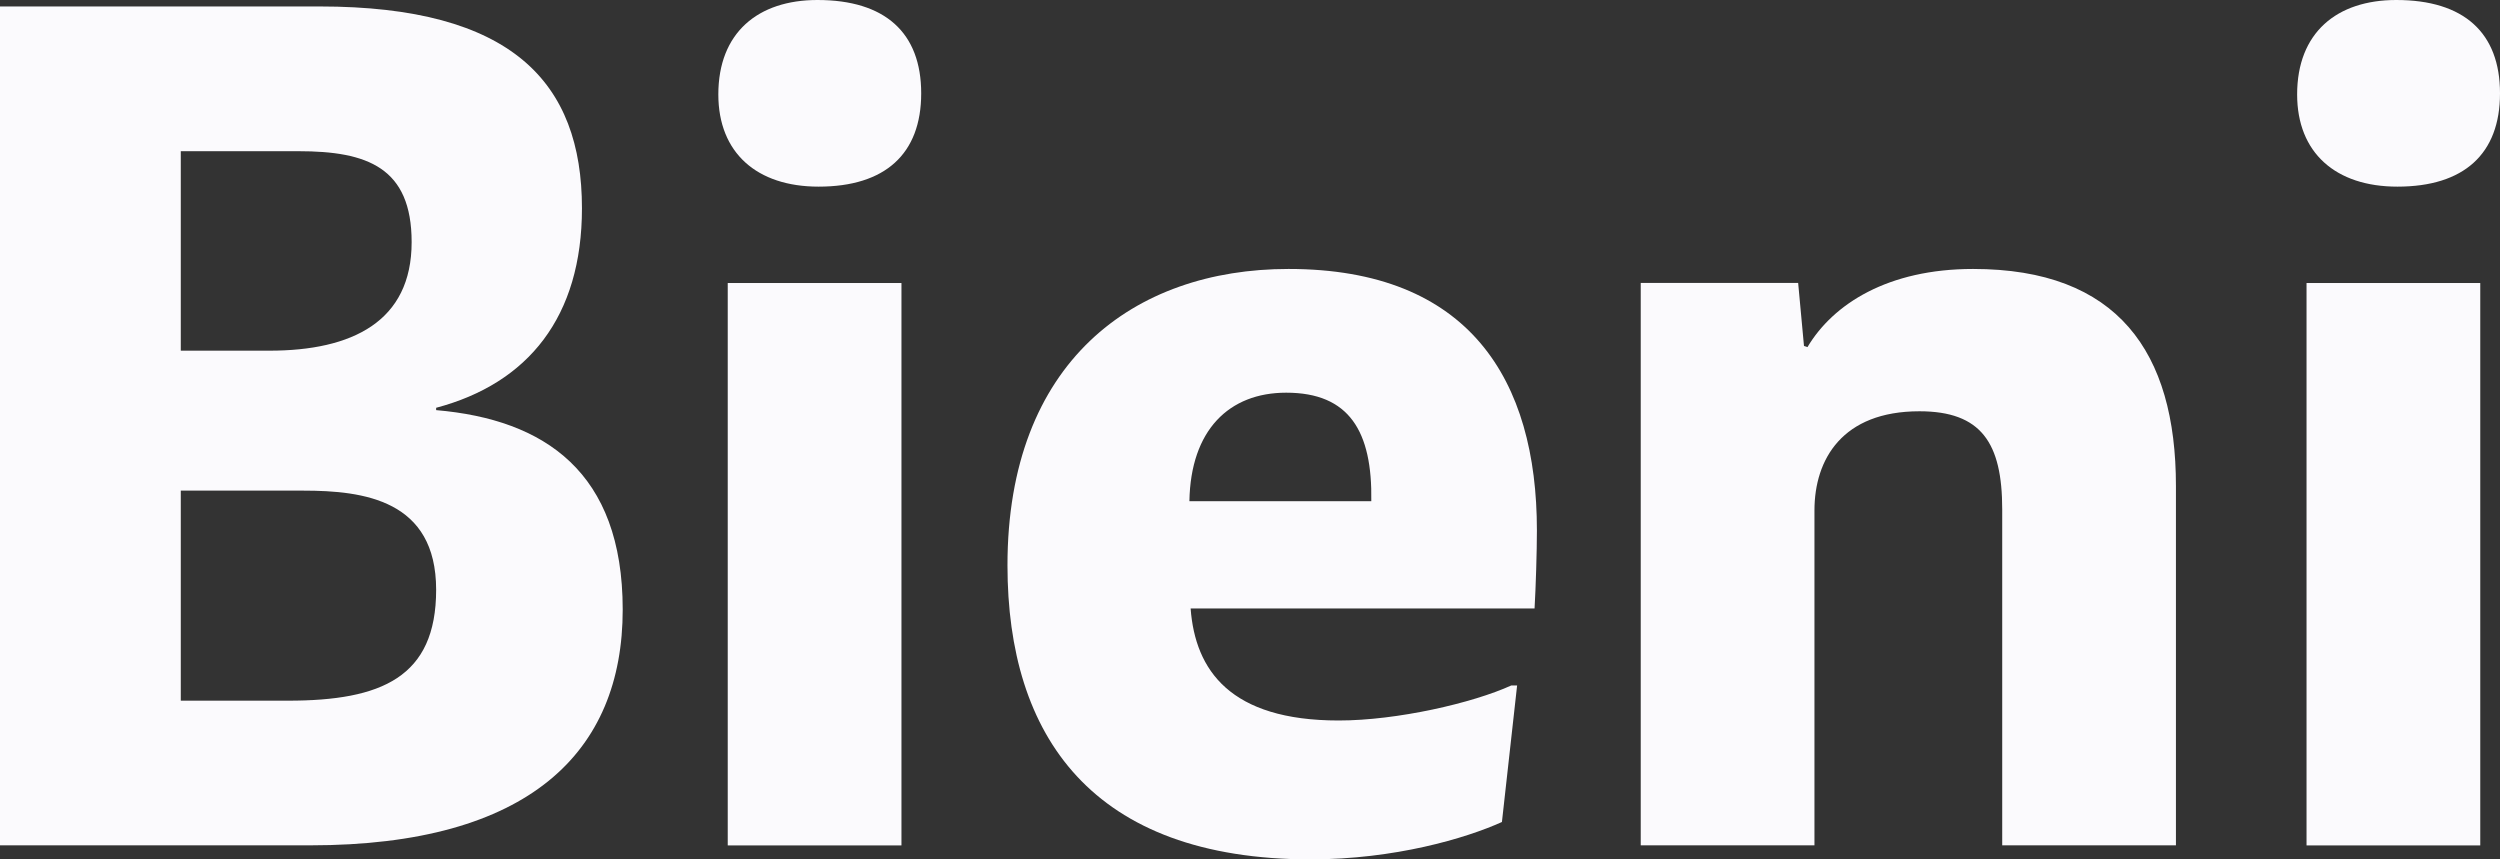 <svg width="96" height="33" viewBox="0 0 96 33" fill="none" xmlns="http://www.w3.org/2000/svg">
<rect x="0" y="0" width="96" height="33" fill="#333333" stroke="none"/>
<path d="M0.003 0.248H12.272C19.66 0.248 22.347 3.161 22.347 7.998C22.347 12.165 20.286 14.72 16.748 15.659V15.749C20.913 16.108 23.912 18.123 23.912 23.409C23.912 28.874 20.33 32.461 11.911 32.461H0V0.248H0.003ZM10.346 13.466C13.525 13.466 15.807 12.346 15.807 9.299C15.807 6.433 14.105 5.806 11.465 5.806H6.942V13.466H10.346ZM11.063 26.906C14.644 26.906 16.748 26.01 16.748 22.648C16.748 19.199 13.971 18.84 11.643 18.84H6.942V26.906H11.063Z" fill="#FBFAFD"/>
<path d="M34.616 10.868V32.464H27.945V10.868H34.616Z" fill="#FBFAFD"/>
<path d="M45.72 23.366C45.897 25.739 47.241 27.667 51.405 27.667C53.644 27.667 56.555 26.996 58.032 26.322H58.257L57.674 31.565C56.287 32.192 53.553 33 50.33 33C41.913 33 38.687 28.25 38.687 21.709C38.687 13.915 43.522 10.328 49.479 10.328C56.421 10.328 59.017 14.586 59.017 20.365C59.017 21.173 58.974 22.561 58.927 23.366H45.72ZM45.673 19.245H52.658C52.702 16.557 51.808 15.079 49.389 15.079C47.197 15.079 45.72 16.513 45.673 19.245Z" fill="#FBFAFD"/>
<path d="M83.556 18.662V32.461H76.885V19.557C76.885 17.003 76.078 15.793 73.706 15.793C70.751 15.793 69.675 17.63 69.675 19.601V32.461H63.004V10.865H69.049L69.273 13.285L69.407 13.329C70.392 11.673 72.496 10.328 75.766 10.328C81.315 10.328 83.556 13.51 83.556 18.662Z" fill="#FBFAFD"/>
<path d="M95.242 10.868V32.464H88.571V10.868H95.242Z" fill="#FBFAFD"/>
<path d="M31.39 0C33.987 0 35.374 1.254 35.374 3.584C35.374 5.914 33.987 7.167 31.434 7.167C29.061 7.167 27.584 5.867 27.584 3.627C27.584 1.254 29.105 0 31.39 0Z" fill="#FBFAFD"/>
<path d="M92.016 0C94.613 0 96 1.254 96 3.584C96 5.914 94.613 7.167 92.06 7.167C89.688 7.167 88.21 5.867 88.21 3.627C88.21 1.254 89.731 0 92.016 0Z" fill="#FBFAFD"/>
</svg>

